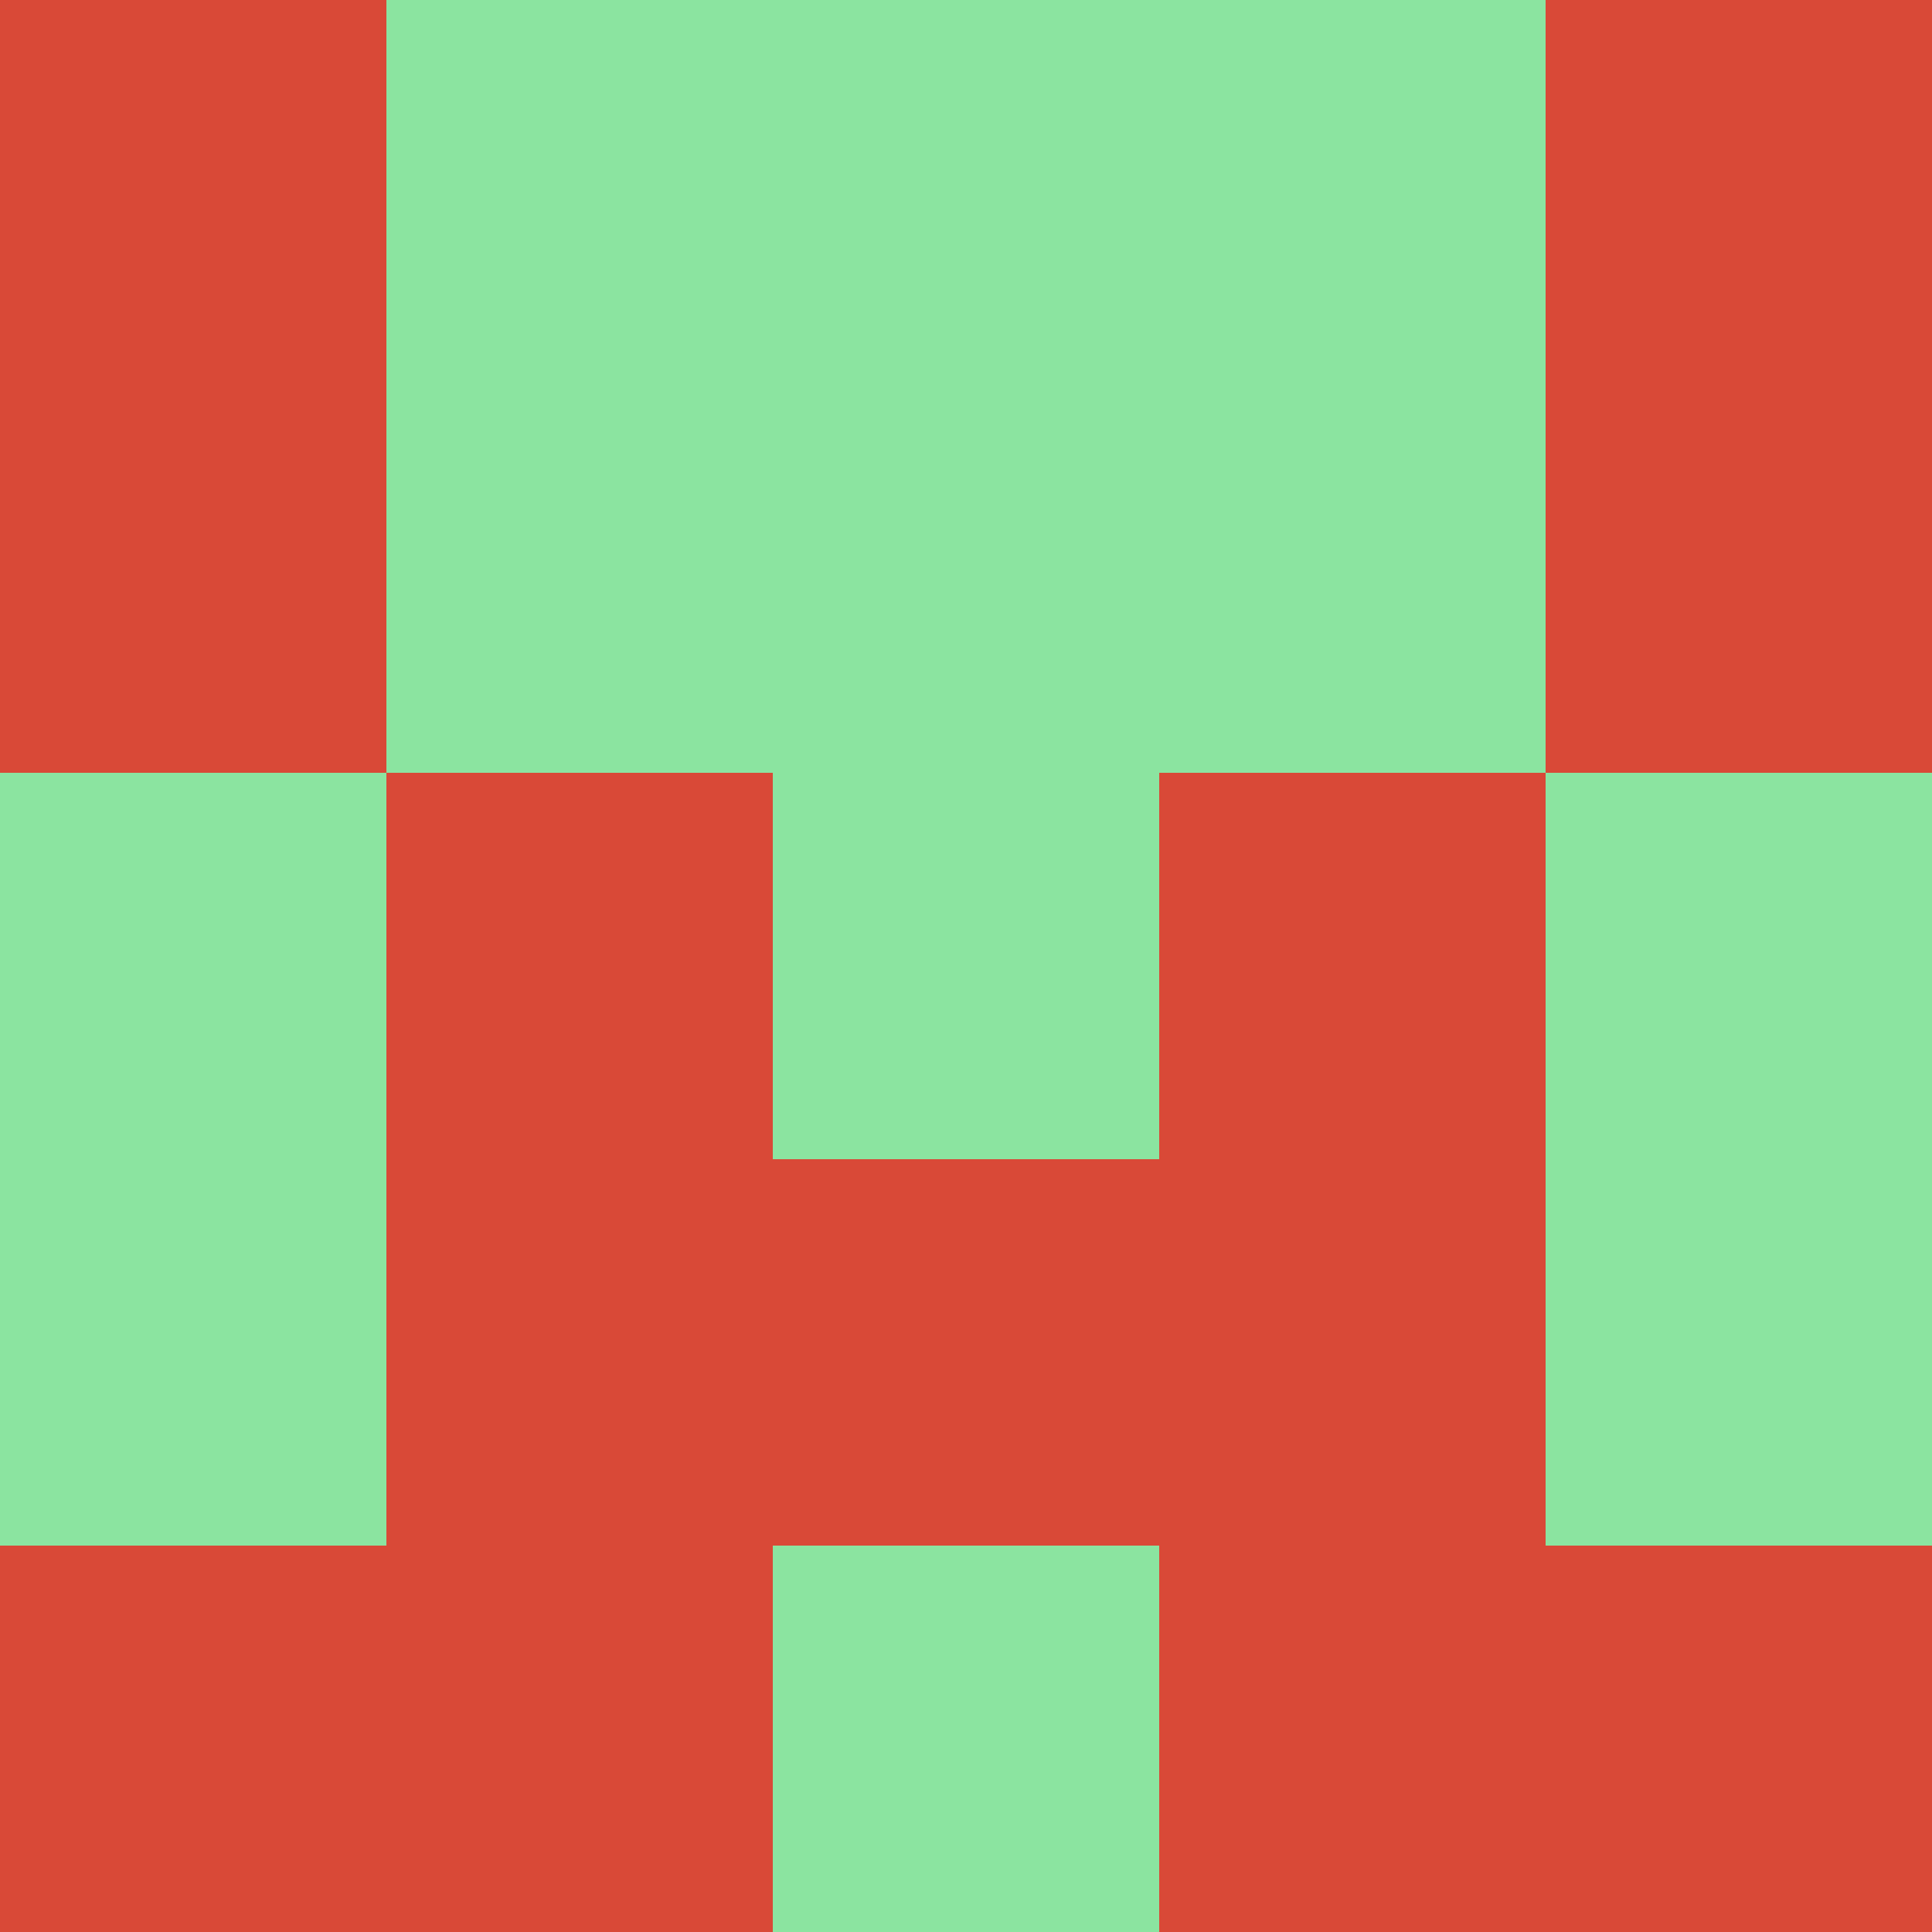 <?xml version="1.0" encoding="utf-8"?>
<!DOCTYPE svg PUBLIC "-//W3C//DTD SVG 20010904//EN"
        "http://www.w3.org/TR/2001/REC-SVG-20010904/DTD/svg10.dtd">

<svg width="400" height="400" viewBox="0 0 5 5"
    xmlns="http://www.w3.org/2000/svg"
    xmlns:xlink="http://www.w3.org/1999/xlink">
            <rect x="0" y="0" width="1" height="1" fill="#D94937" />
        <rect x="0" y="1" width="1" height="1" fill="#D94937" />
        <rect x="0" y="2" width="1" height="1" fill="#8BE4A0" />
        <rect x="0" y="3" width="1" height="1" fill="#8BE4A0" />
        <rect x="0" y="4" width="1" height="1" fill="#D94937" />
                <rect x="1" y="0" width="1" height="1" fill="#8BE4A0" />
        <rect x="1" y="1" width="1" height="1" fill="#8BE4A0" />
        <rect x="1" y="2" width="1" height="1" fill="#D94937" />
        <rect x="1" y="3" width="1" height="1" fill="#D94937" />
        <rect x="1" y="4" width="1" height="1" fill="#D94937" />
                <rect x="2" y="0" width="1" height="1" fill="#8BE4A0" />
        <rect x="2" y="1" width="1" height="1" fill="#8BE4A0" />
        <rect x="2" y="2" width="1" height="1" fill="#8BE4A0" />
        <rect x="2" y="3" width="1" height="1" fill="#D94937" />
        <rect x="2" y="4" width="1" height="1" fill="#8BE4A0" />
                <rect x="3" y="0" width="1" height="1" fill="#8BE4A0" />
        <rect x="3" y="1" width="1" height="1" fill="#8BE4A0" />
        <rect x="3" y="2" width="1" height="1" fill="#D94937" />
        <rect x="3" y="3" width="1" height="1" fill="#D94937" />
        <rect x="3" y="4" width="1" height="1" fill="#D94937" />
                <rect x="4" y="0" width="1" height="1" fill="#D94937" />
        <rect x="4" y="1" width="1" height="1" fill="#D94937" />
        <rect x="4" y="2" width="1" height="1" fill="#8BE4A0" />
        <rect x="4" y="3" width="1" height="1" fill="#8BE4A0" />
        <rect x="4" y="4" width="1" height="1" fill="#D94937" />
        
</svg>


